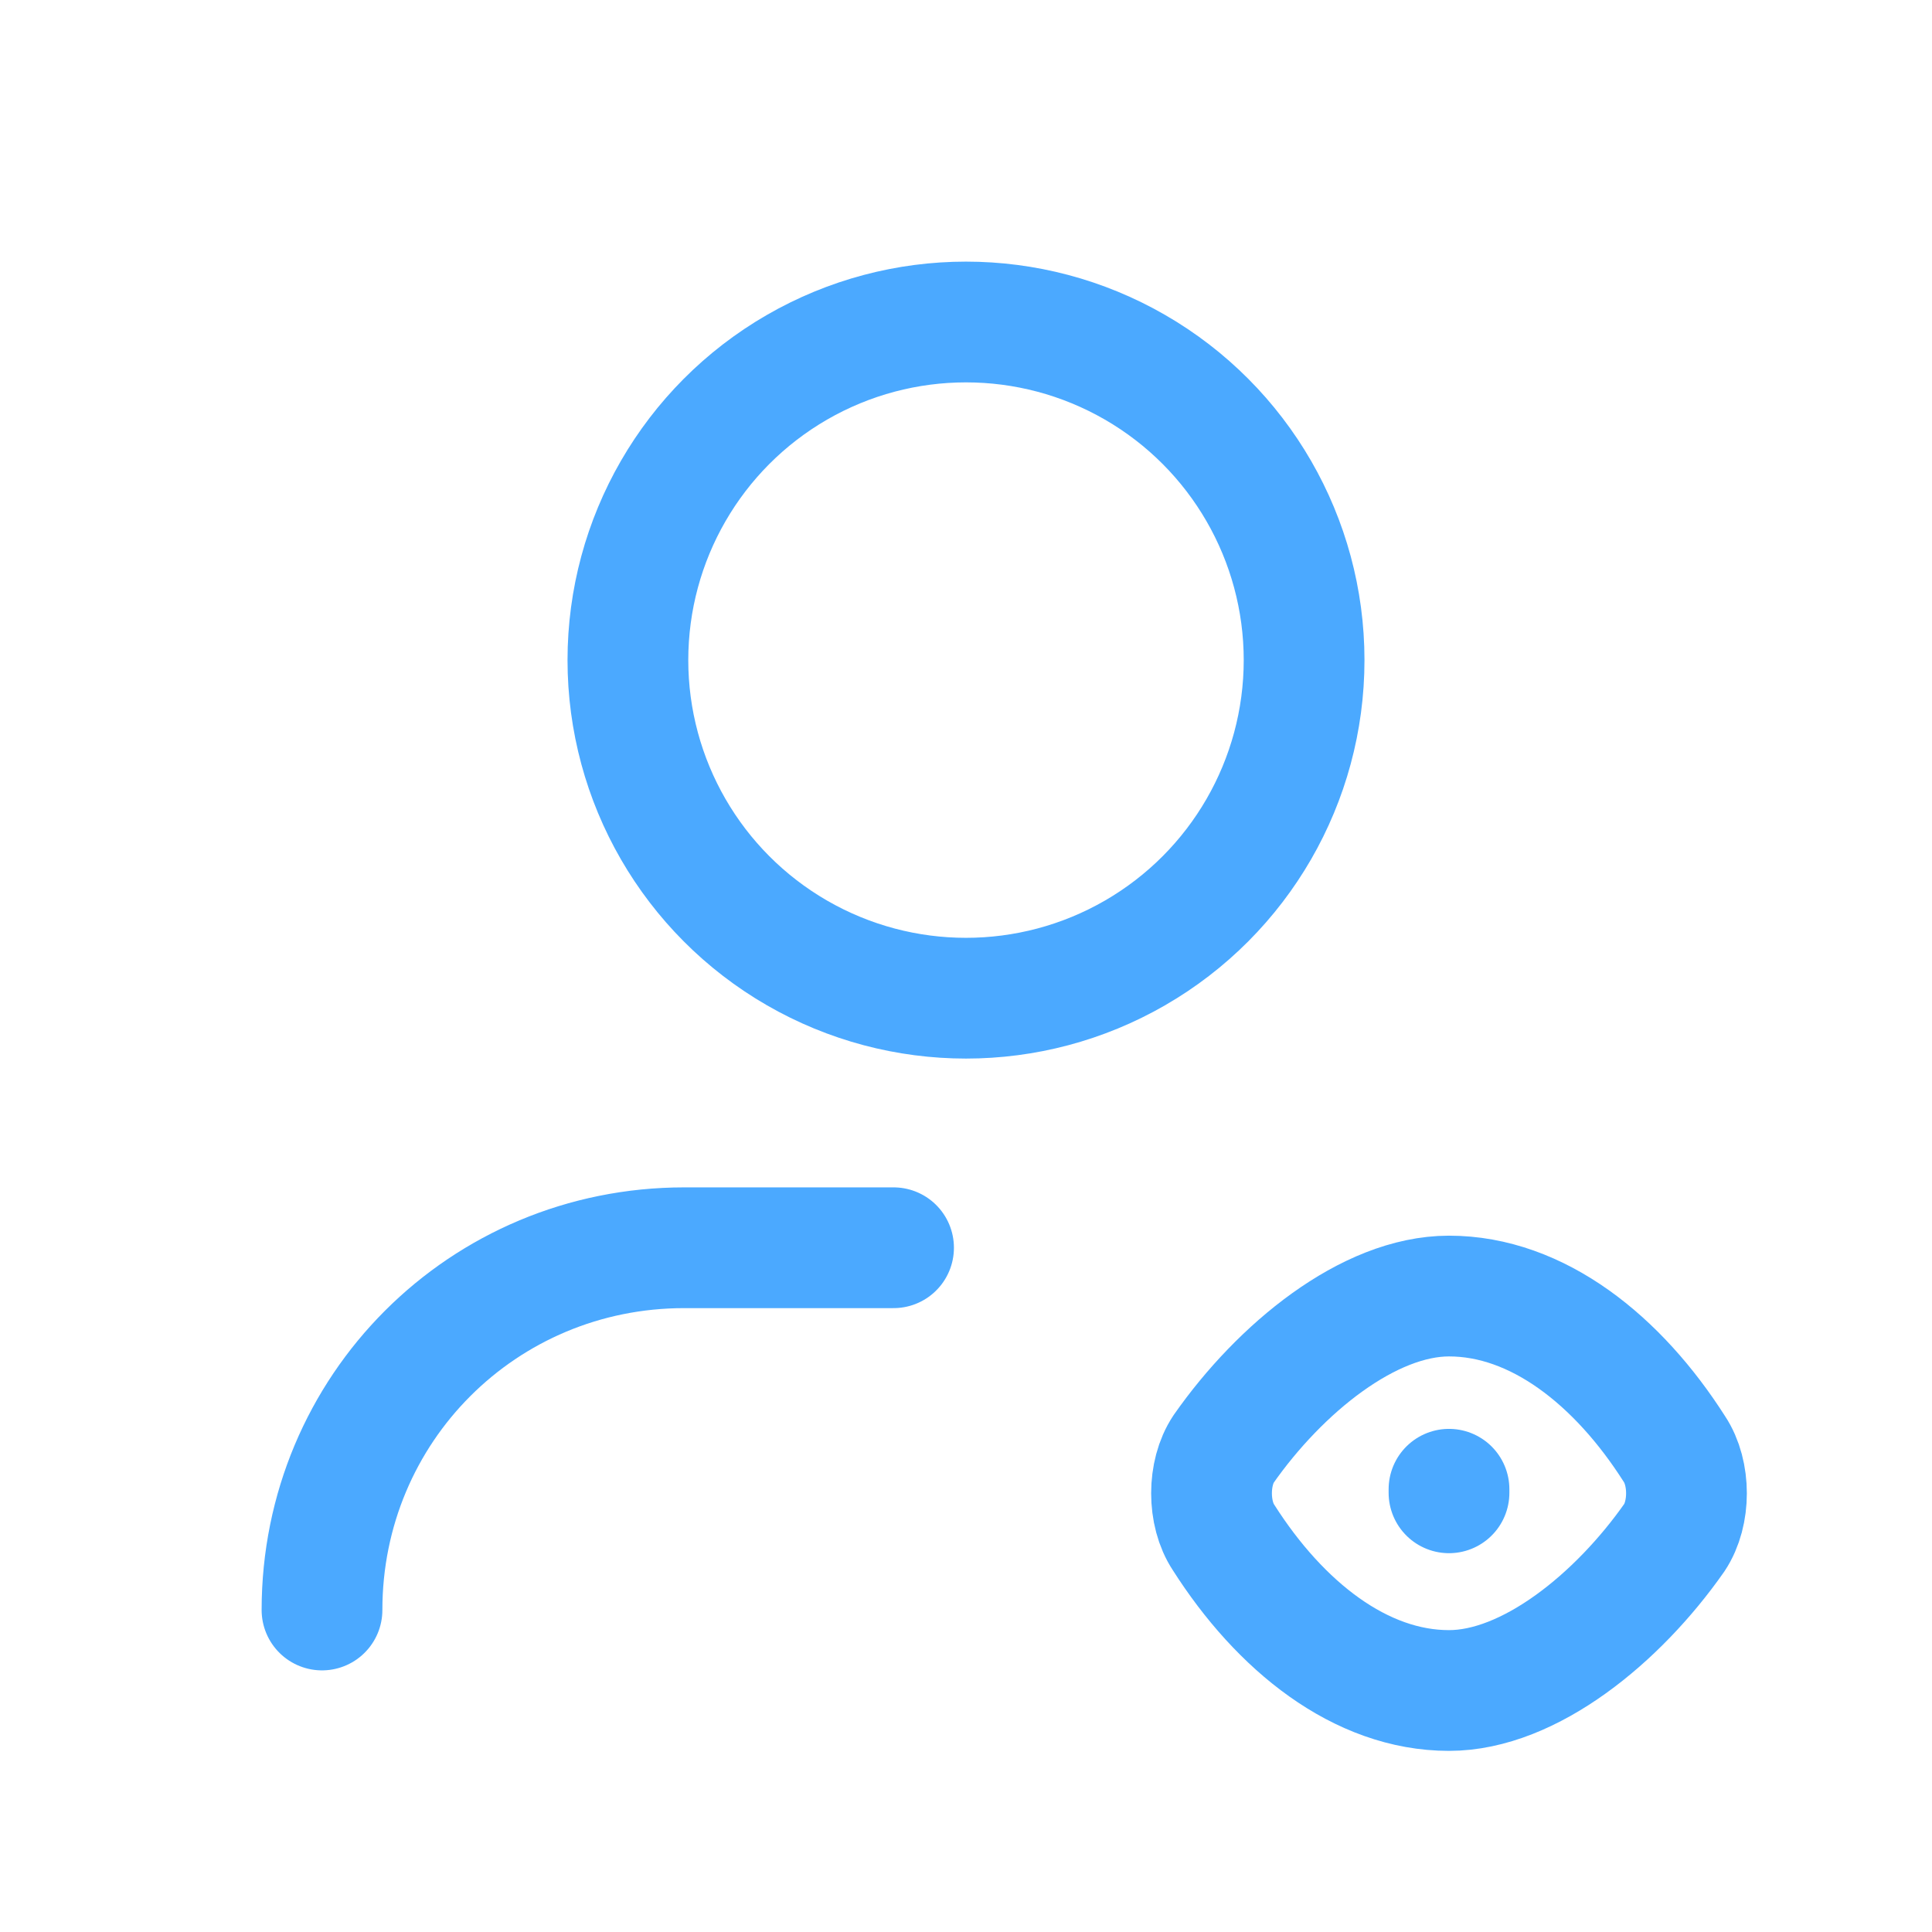 <?xml version="1.0" encoding="utf-8"?>
<!-- Generator: Adobe Illustrator 26.0.3, SVG Export Plug-In . SVG Version: 6.00 Build 0)  -->
<svg version="1.1" id="Camada_1" xmlns="http://www.w3.org/2000/svg" xmlns:xlink="http://www.w3.org/1999/xlink" x="0px" y="0px"
	 viewBox="0 0 24 24" style="enable-background:new 0 0 24 24;" xml:space="preserve">
<style type="text/css">
	.st0{fill:none;}
	.st1{fill:none;stroke:#4BA9FF;stroke-width:1.5;stroke-linecap:round;stroke-linejoin:round;}
</style>
<g>
	<rect class="st0" width="24" height="24"/>
	<circle class="st1" cx="12" cy="8.2" r="4.2"/>
	<path class="st1" d="M4,20L4,20c0-2.5,2-4.5,4.5-4.5h2.6"/>
	<path class="st1" d="M15.2,19.1c-0.2-0.3-0.2-0.8,0-1.1c0.7-1,1.8-1.9,2.8-1.9c1.1,0,2.1,0.8,2.8,1.9c0.2,0.3,0.2,0.8,0,1.1
		c-0.7,1-1.8,1.9-2.8,1.9C16.9,21,15.9,20.2,15.2,19.1z"/>
	<path class="st1" d="M18,18.5C18,18.5,18,18.6,18,18.5C18,18.6,18,18.6,18,18.5C18,18.6,18,18.6,18,18.5C18,18.6,18,18.5,18,18.5"
		/>
</g>
</svg>
